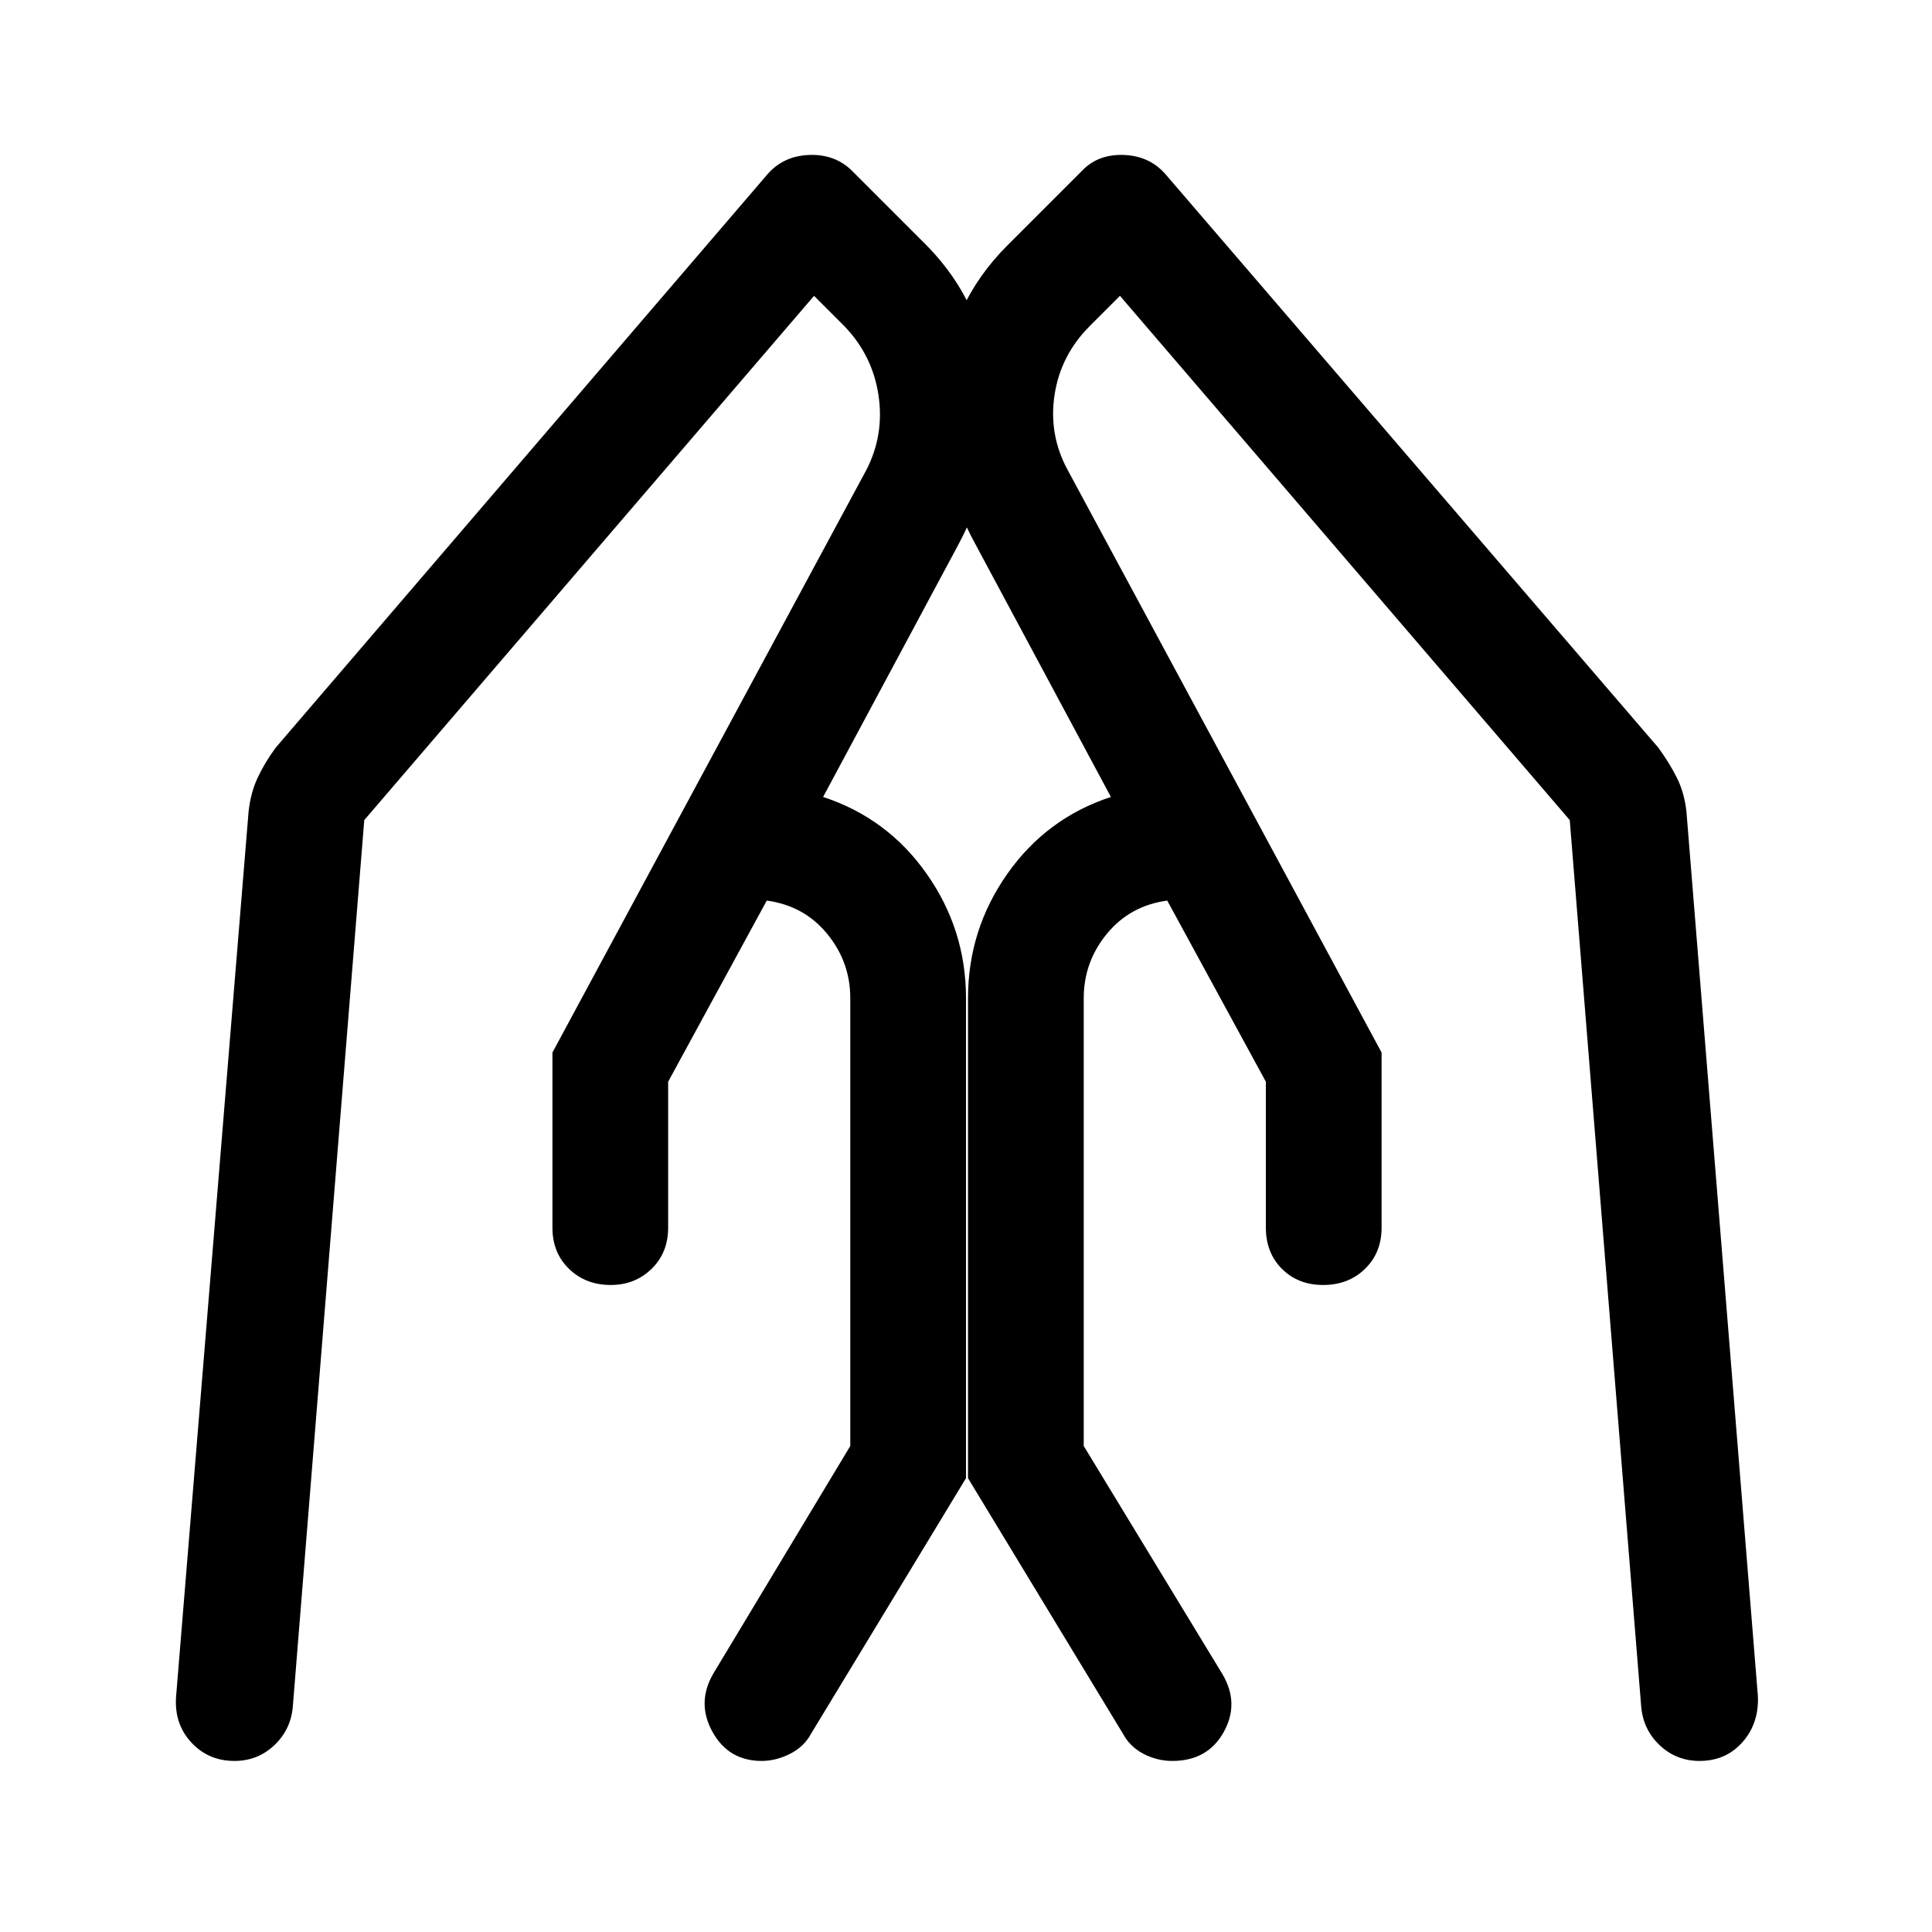 <svg xmlns="http://www.w3.org/2000/svg" height="48" viewBox="0 -960 960 960" width="48"><path d="M686.5-437v87q0 12.5-8.25 20.5t-20.75 8q-12.5 0-20.5-8t-8-20.5v-72.5l-49-90q-18.5 2.5-30 16.5t-11.5 32v222.5l69 113.5q8.5 14.5.5 28.75T582.5-85q-7.5 0-14.25-3.5T558-98.5l-77-127V-464q0-34 19.5-61.75T552-564l-67-125q-20.5-37-17-78.5t32.5-70.5l37-37q8-8.5 21-8t21 10L824-588.5q5.5 7.5 9.25 15t4.75 17L873.5-117q.5 13.5-7.75 22.75T844.5-85q-11.5 0-19.75-7.75T815.5-112L780-552.5 556.5-813l-15 15Q527-783.5 524-763.75t6.5 37.25l156 289.5Zm-412 0 156-289.5q9-17.5 6-37.25t-17-34.25l-15-15L181-552.5 145.5-112q-1 11.5-9.25 19.25T116.5-85q-13 0-21.5-9.25T87.5-117l36-439.5q1-9.5 4.5-17t9-15L381-873q8-9.5 21-10t21.5 8l37 37q28.5 29 32 70.5T476-689l-67 125q32 10.5 51.5 38.25T480-464v238.5l-77 127q-3.5 6.5-10.5 10t-14 3.5Q362-85 354-99.5t.5-29l68-113V-464q0-18-11.5-32t-30-16.5l-49 90v72.5q0 12.5-8.25 20.5t-20.25 8q-12.5 0-20.75-8T274.5-350v-87Z"/></svg>